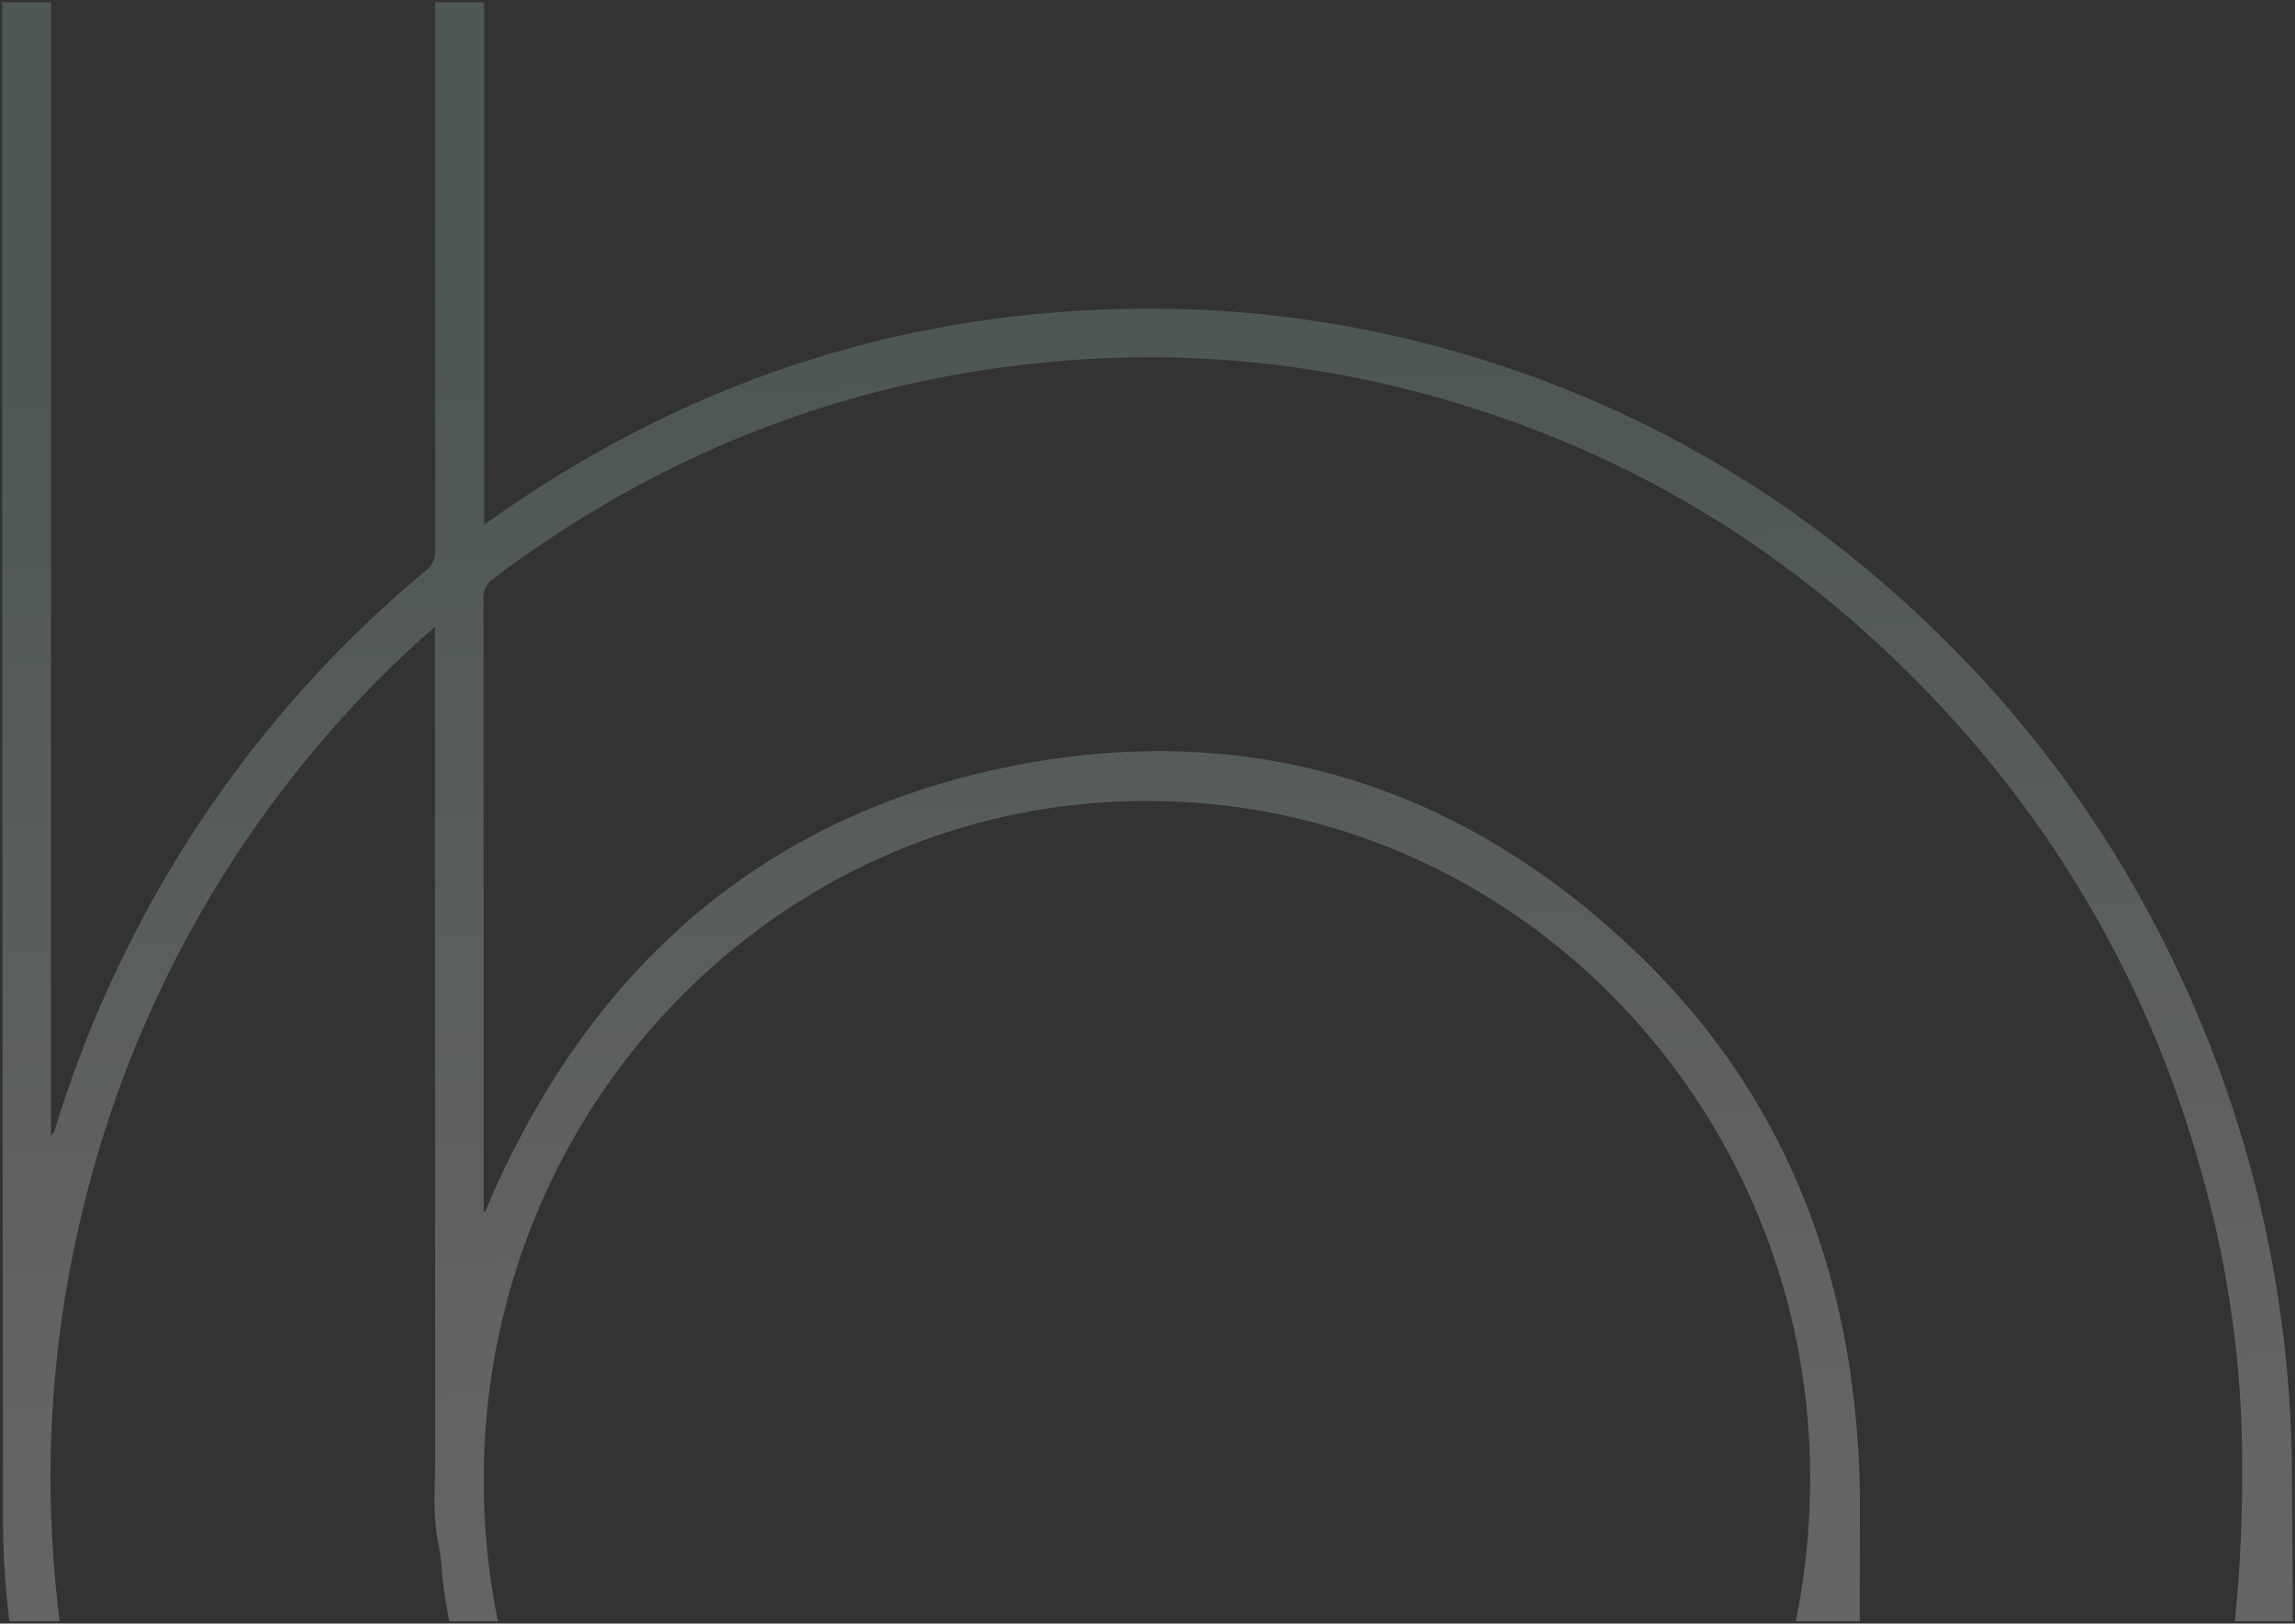 <svg xmlns="http://www.w3.org/2000/svg" xmlns:xlink="http://www.w3.org/1999/xlink" width="505.382" height="357.509" viewBox="0 0 505.382 357.509">
  <rect x="0" y="0" width="505.382" height="357.509" fill="#333333" stroke="none"/>
  <defs>
    <linearGradient id="linear-gradient" x1="0.261" y1="0.806" x2="0.24" y2="0.148" gradientUnits="objectBoundingBox">
      <stop offset="0" stop-color="#9fc9bd"/>
      <stop offset="1" stop-color="#fff"/>
    </linearGradient>
  </defs>
  <path id="Intersection_64" data-name="Intersection 64" d="M491.752,0q.64,5.2,1.091,10.478a248.155,248.155,0,0,1-6.366,80.815A247.563,247.563,0,0,1,435.728,191.77,236.524,236.524,0,0,1,409.083,219v-3.1q0-89.983-.041-179.966c-.007-6.239.63-12.5-.679-18.734-.762-3.632-.792-7.417-1.364-11.1Q406.521,3.027,405.942,0H395.225a155.264,155.264,0,0,1,3.121,29.83c.693,82.388-63.653,149.469-143.5,150.783q-1.226.02-2.449.02h0c-80.484,0-142.846-65.471-145.979-142.5a158.3,158.3,0,0,1,3-38.132H95.35q-.011,12.773-.031,25.545a200.05,200.05,0,0,0,1.692,26.214c4.874,37.435,20.407,69.56,47.321,95.328,39.119,37.453,85.716,51.659,138.114,41.143C335.85,177.512,373.54,145.161,396.2,94.492c.634-1.417,1.207-2.863,1.809-4.3l.363.1v2.36q0,66.147.043,132.293a5.122,5.122,0,0,1-2.241,4.7c-35.728,26.862-75.564,42.788-119.686,47.383a238.858,238.858,0,0,1-24.758,1.3h-.006a230.721,230.721,0,0,1-57.8-7.342q-68.294-17.6-116.846-69.941a244.287,244.287,0,0,1-56.834-101.7,234.153,234.153,0,0,1-9.108-65.809A321.367,321.367,0,0,1,12.734,0H0Q.045,16.114.168,32.225a261.518,261.518,0,0,0,24.6,109.913,254.888,254.888,0,0,0,49.159,71.207c34.939,35.575,76.455,59,124.644,69.851A239.288,239.288,0,0,0,247.681,289q81.544,1.224,148.662-46.191c.526-.371,1.065-.721,1.922-1.3V356.509h10.817q0-60.341-.036-120.677a5.086,5.086,0,0,1,2-4.419,255.919,255.919,0,0,0,65.609-82.792,258.972,258.972,0,0,0,16.15-40.353,2.182,2.182,0,0,1,.847-1.274V356.509h10.723q.033-167.484-.169-334.963A178.833,178.833,0,0,0,502.8,0Z" transform="translate(504.88 357.009) rotate(180)" stroke="rgba(0,0,0,0)" stroke-miterlimit="10" stroke-width="1" opacity="0.238" fill="url(#linear-gradient)"/>
</svg>

